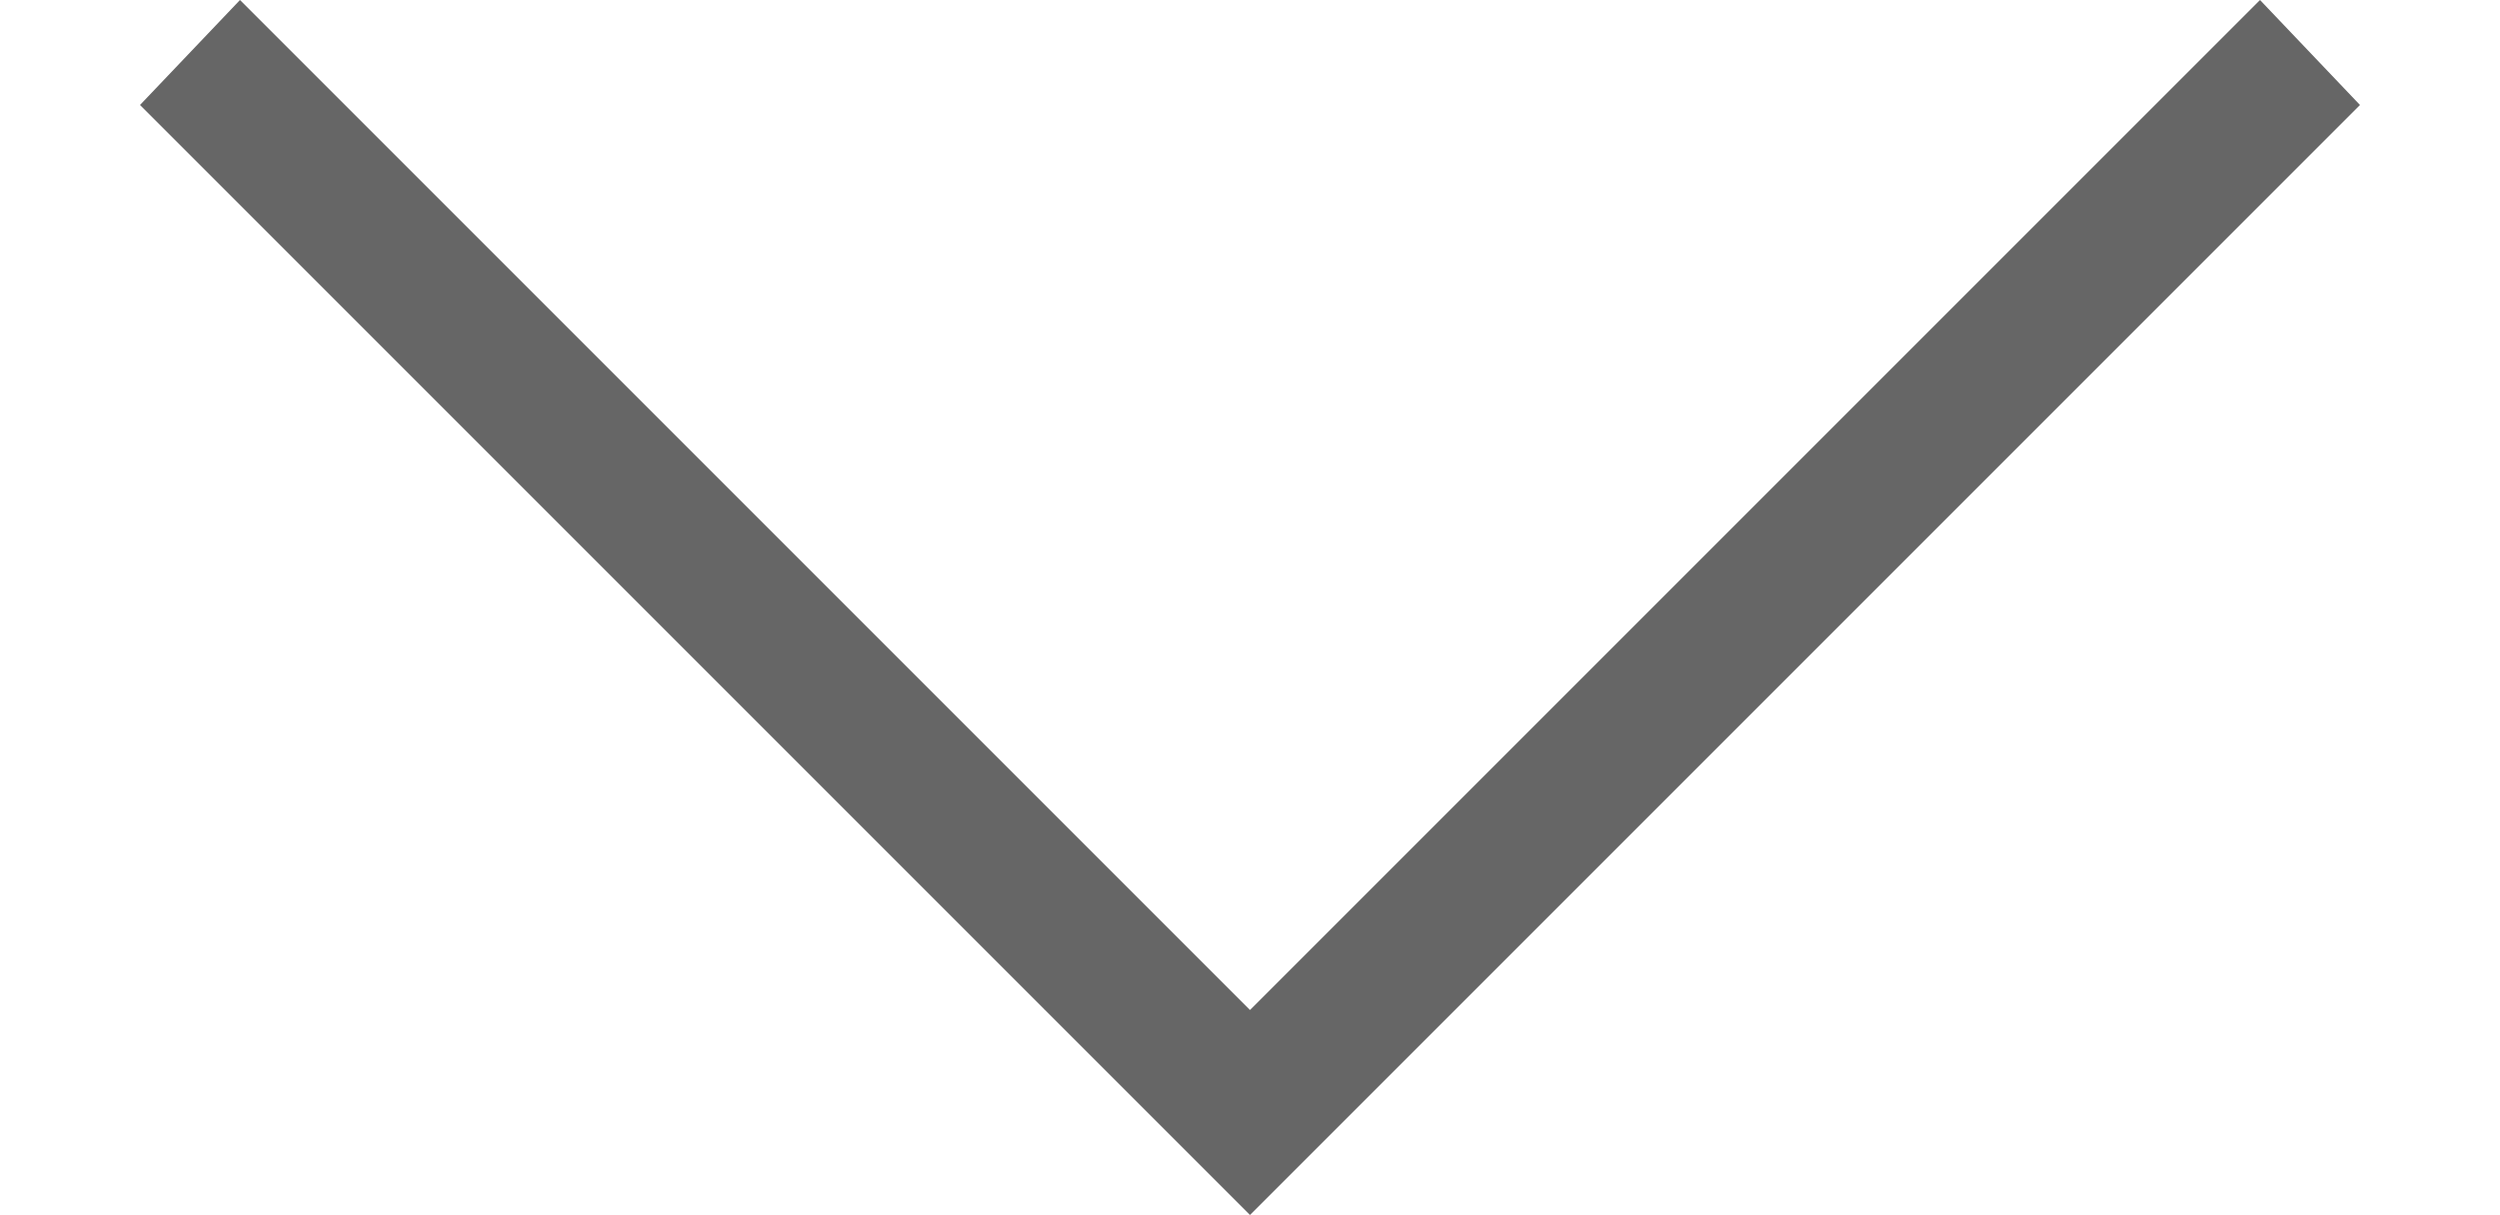 <?xml version="1.0" encoding="utf-8"?>
<!-- Generator: Adobe Illustrator 17.1.0, SVG Export Plug-In . SVG Version: 6.00 Build 0)  -->
<!DOCTYPE svg PUBLIC "-//W3C//DTD SVG 1.1//EN" "http://www.w3.org/Graphics/SVG/1.1/DTD/svg11.dtd">
<svg version="1.1" id="Layer_1" xmlns="http://www.w3.org/2000/svg" xmlns:xlink="http://www.w3.org/1999/xlink" x="0px" y="0px"
	 viewBox="0 0 50 24.3" enable-background="new 0 0 50 24.3" xml:space="preserve">
<rect fill="none" width="50" height="50"/>
<polygon fill="#666666" points="47.2,2.1 45.2,0 25,20.2 4.8,0 2.8,2.1 25,24.3 "/>
</svg>